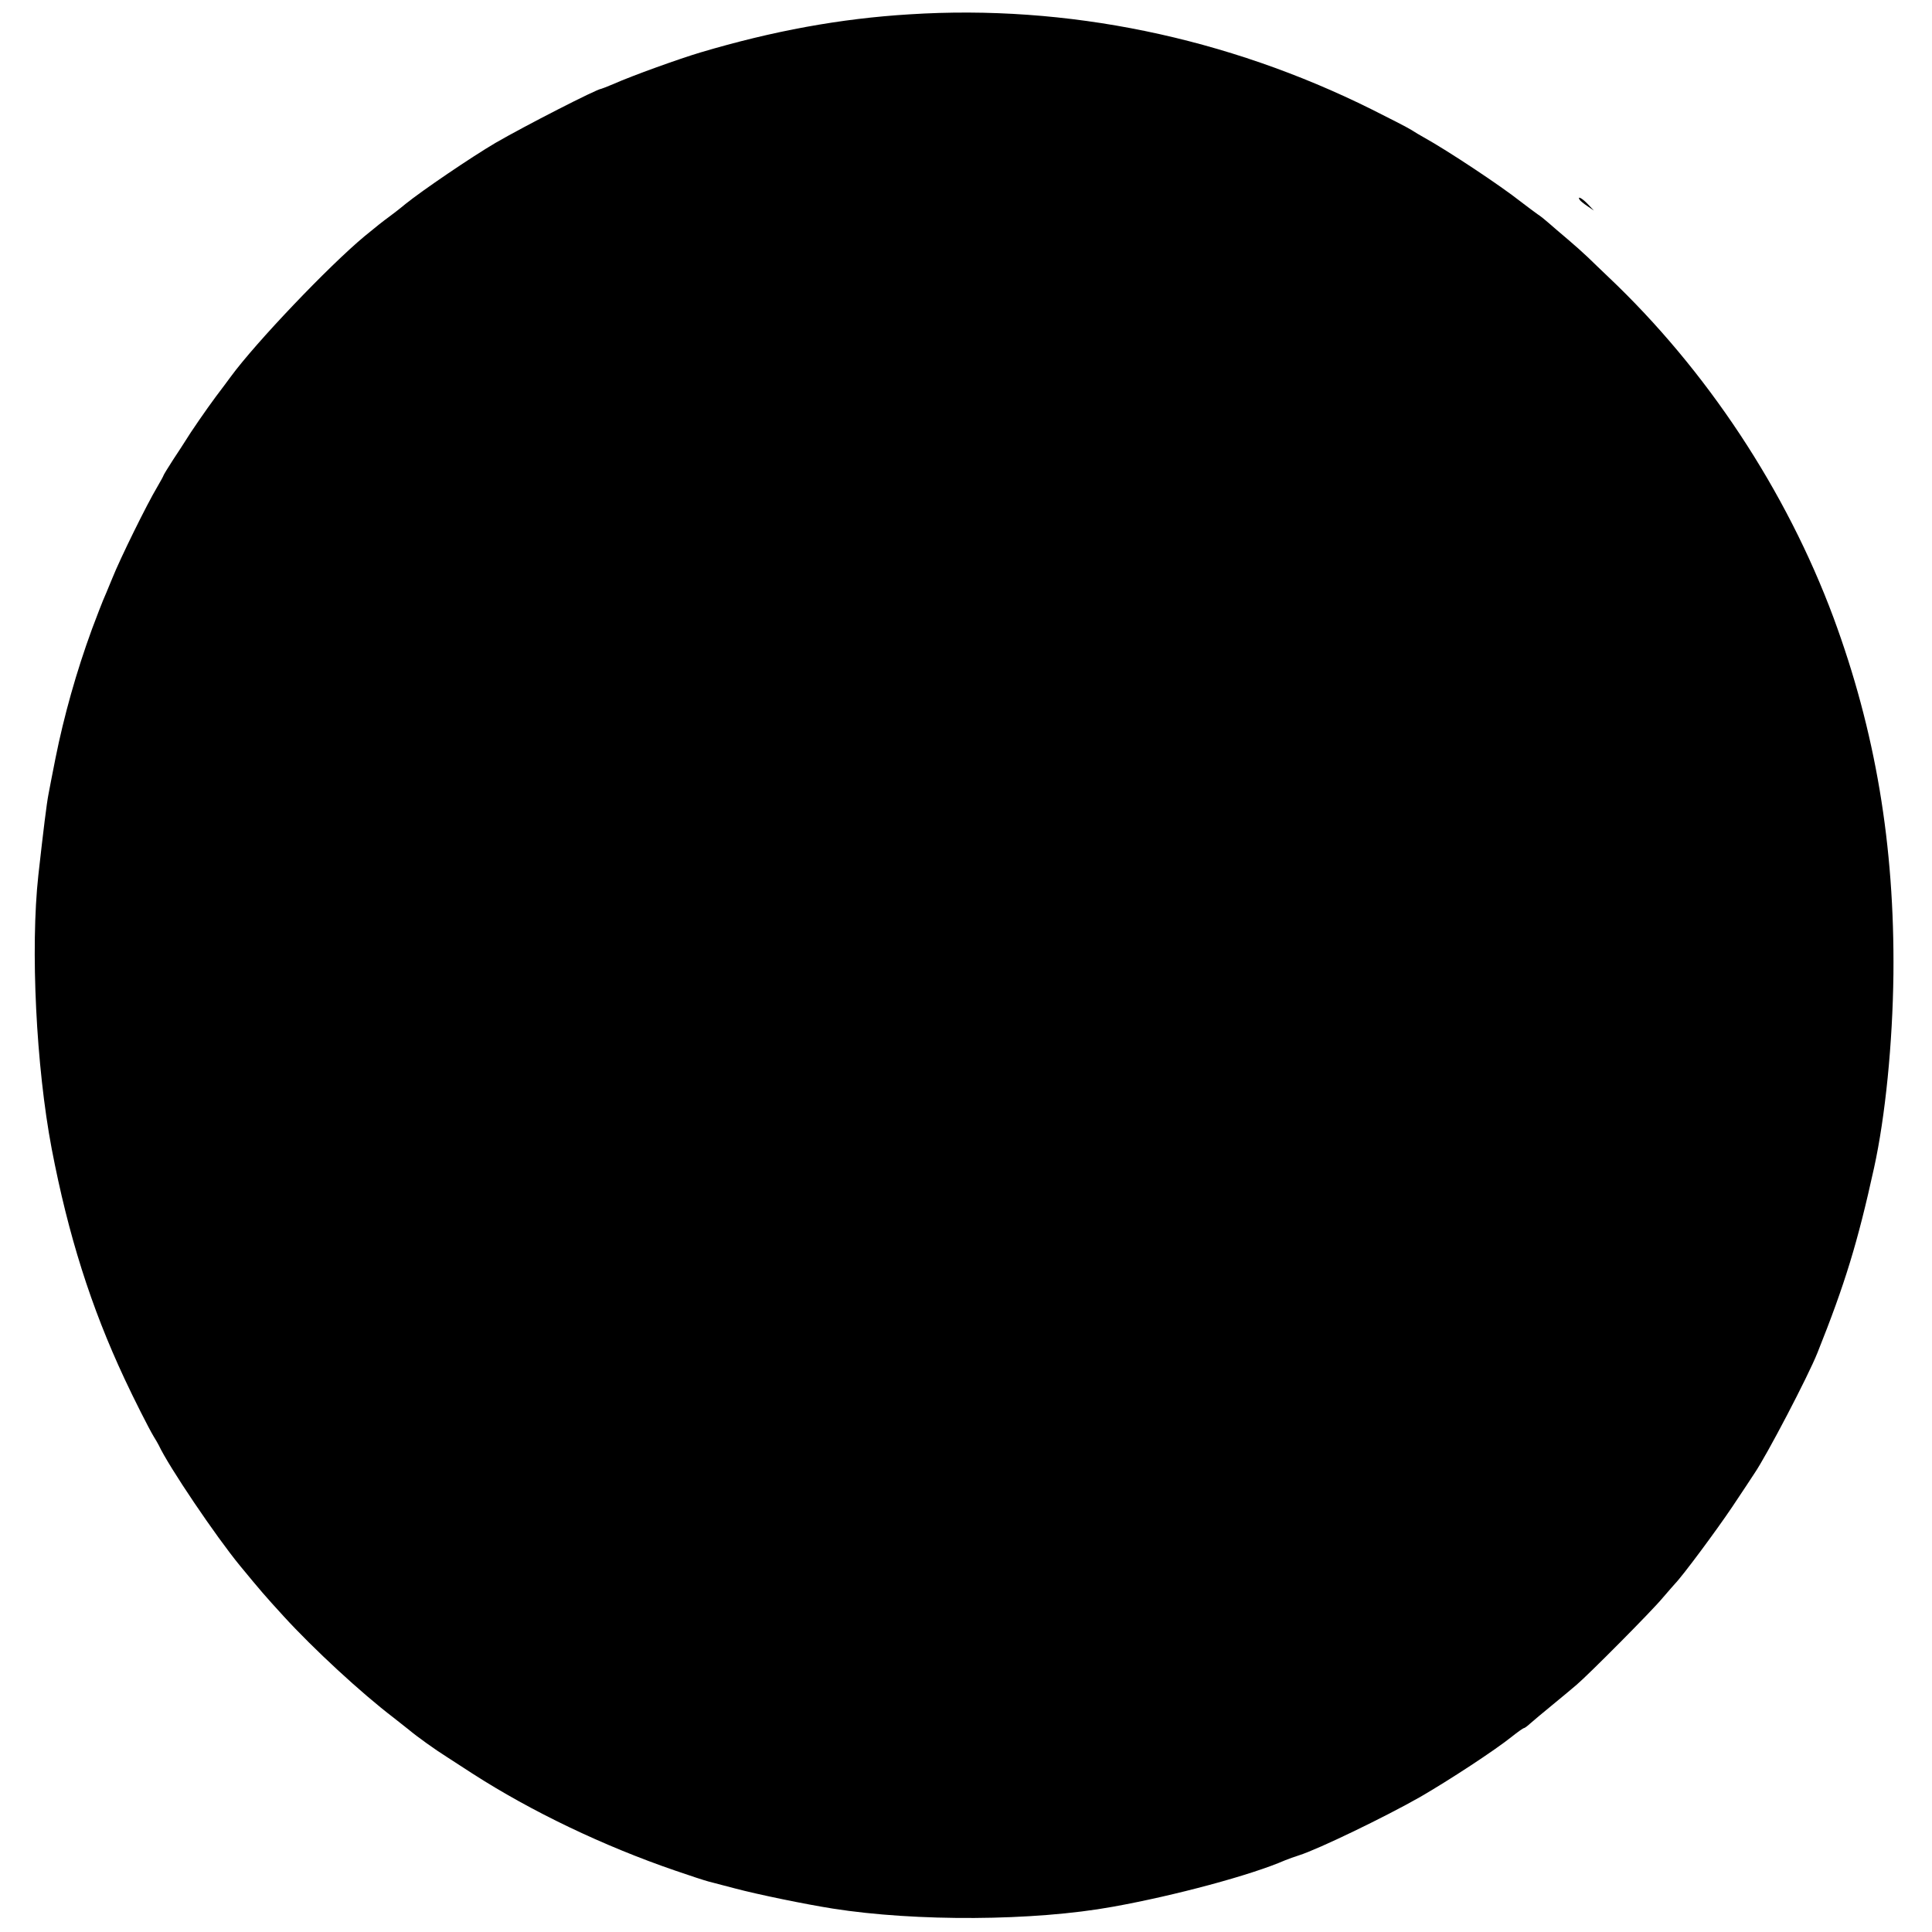 <?xml version="1.0" standalone="no"?>
<!DOCTYPE svg PUBLIC "-//W3C//DTD SVG 20010904//EN"
 "http://www.w3.org/TR/2001/REC-SVG-20010904/DTD/svg10.dtd">
<svg version="1.0" xmlns="http://www.w3.org/2000/svg"
 width="957pt" height="957pt" viewBox="0 0 957 957"
 preserveAspectRatio="xMidYMid meet">
<g transform="translate(0,957) scale(0.1,-0.1)"
fill="#000000" stroke="none">
<path d="M4505 9499 c-343 -21 -676 -82 -1036 -189 -104 -31 -338 -115 -430
-156 -31 -13 -59 -24 -61 -24 -20 0 -381 -185 -524 -268 -119 -70 -362 -235
-445 -302 -30 -25 -68 -54 -83 -65 -25 -18 -62 -47 -120 -95 -178 -148 -540
-528 -663 -696 -11 -16 -45 -60 -74 -99 -46 -62 -125 -176 -154 -224 -6 -9
-31 -49 -58 -89 -26 -40 -47 -75 -47 -77 0 -2 -14 -28 -31 -57 -51 -85 -184
-355 -223 -453 -20 -49 -41 -99 -46 -110 -5 -11 -29 -74 -54 -140 -78 -213
-139 -431 -181 -640 -14 -71 -30 -152 -35 -180 -9 -46 -25 -176 -50 -400 -40
-364 -11 -949 66 -1355 82 -428 194 -783 361 -1140 46 -99 121 -247 144 -285
10 -16 22 -37 26 -45 49 -105 282 -450 402 -596 103 -125 121 -146 216 -250
147 -161 384 -380 544 -502 31 -24 65 -51 76 -60 39 -33 131 -99 190 -136 33
-21 89 -58 125 -81 292 -188 649 -359 1005 -481 72 -25 146 -49 165 -54 19 -5
78 -20 130 -34 113 -30 346 -78 485 -100 413 -65 996 -62 1387 9 307 55 686
157 853 230 17 7 48 18 70 25 95 30 428 191 600 289 145 84 368 230 453 298
30 24 57 43 61 43 3 0 17 10 31 23 14 12 63 54 110 92 47 39 101 83 120 100
58 49 373 366 425 429 28 32 55 64 61 70 40 41 206 265 284 381 51 77 101 151
110 166 61 89 267 483 313 599 136 340 199 546 280 915 56 255 92 617 96 960
6 640 -89 1203 -297 1766 -234 629 -628 1226 -1116 1688 -32 31 -78 74 -101
97 -24 23 -69 63 -101 90 -32 27 -73 62 -91 78 -18 16 -44 37 -57 45 -13 9
-50 37 -83 62 -101 80 -362 253 -481 319 -15 8 -43 25 -62 37 -19 12 -107 57
-195 101 -717 357 -1511 521 -2290 471z"/>
<path d="M7825 8580 c3 -5 20 -19 38 -31 l32 -22 -29 31 c-28 30 -55 44 -41
22z"/>
</g>
</svg>
